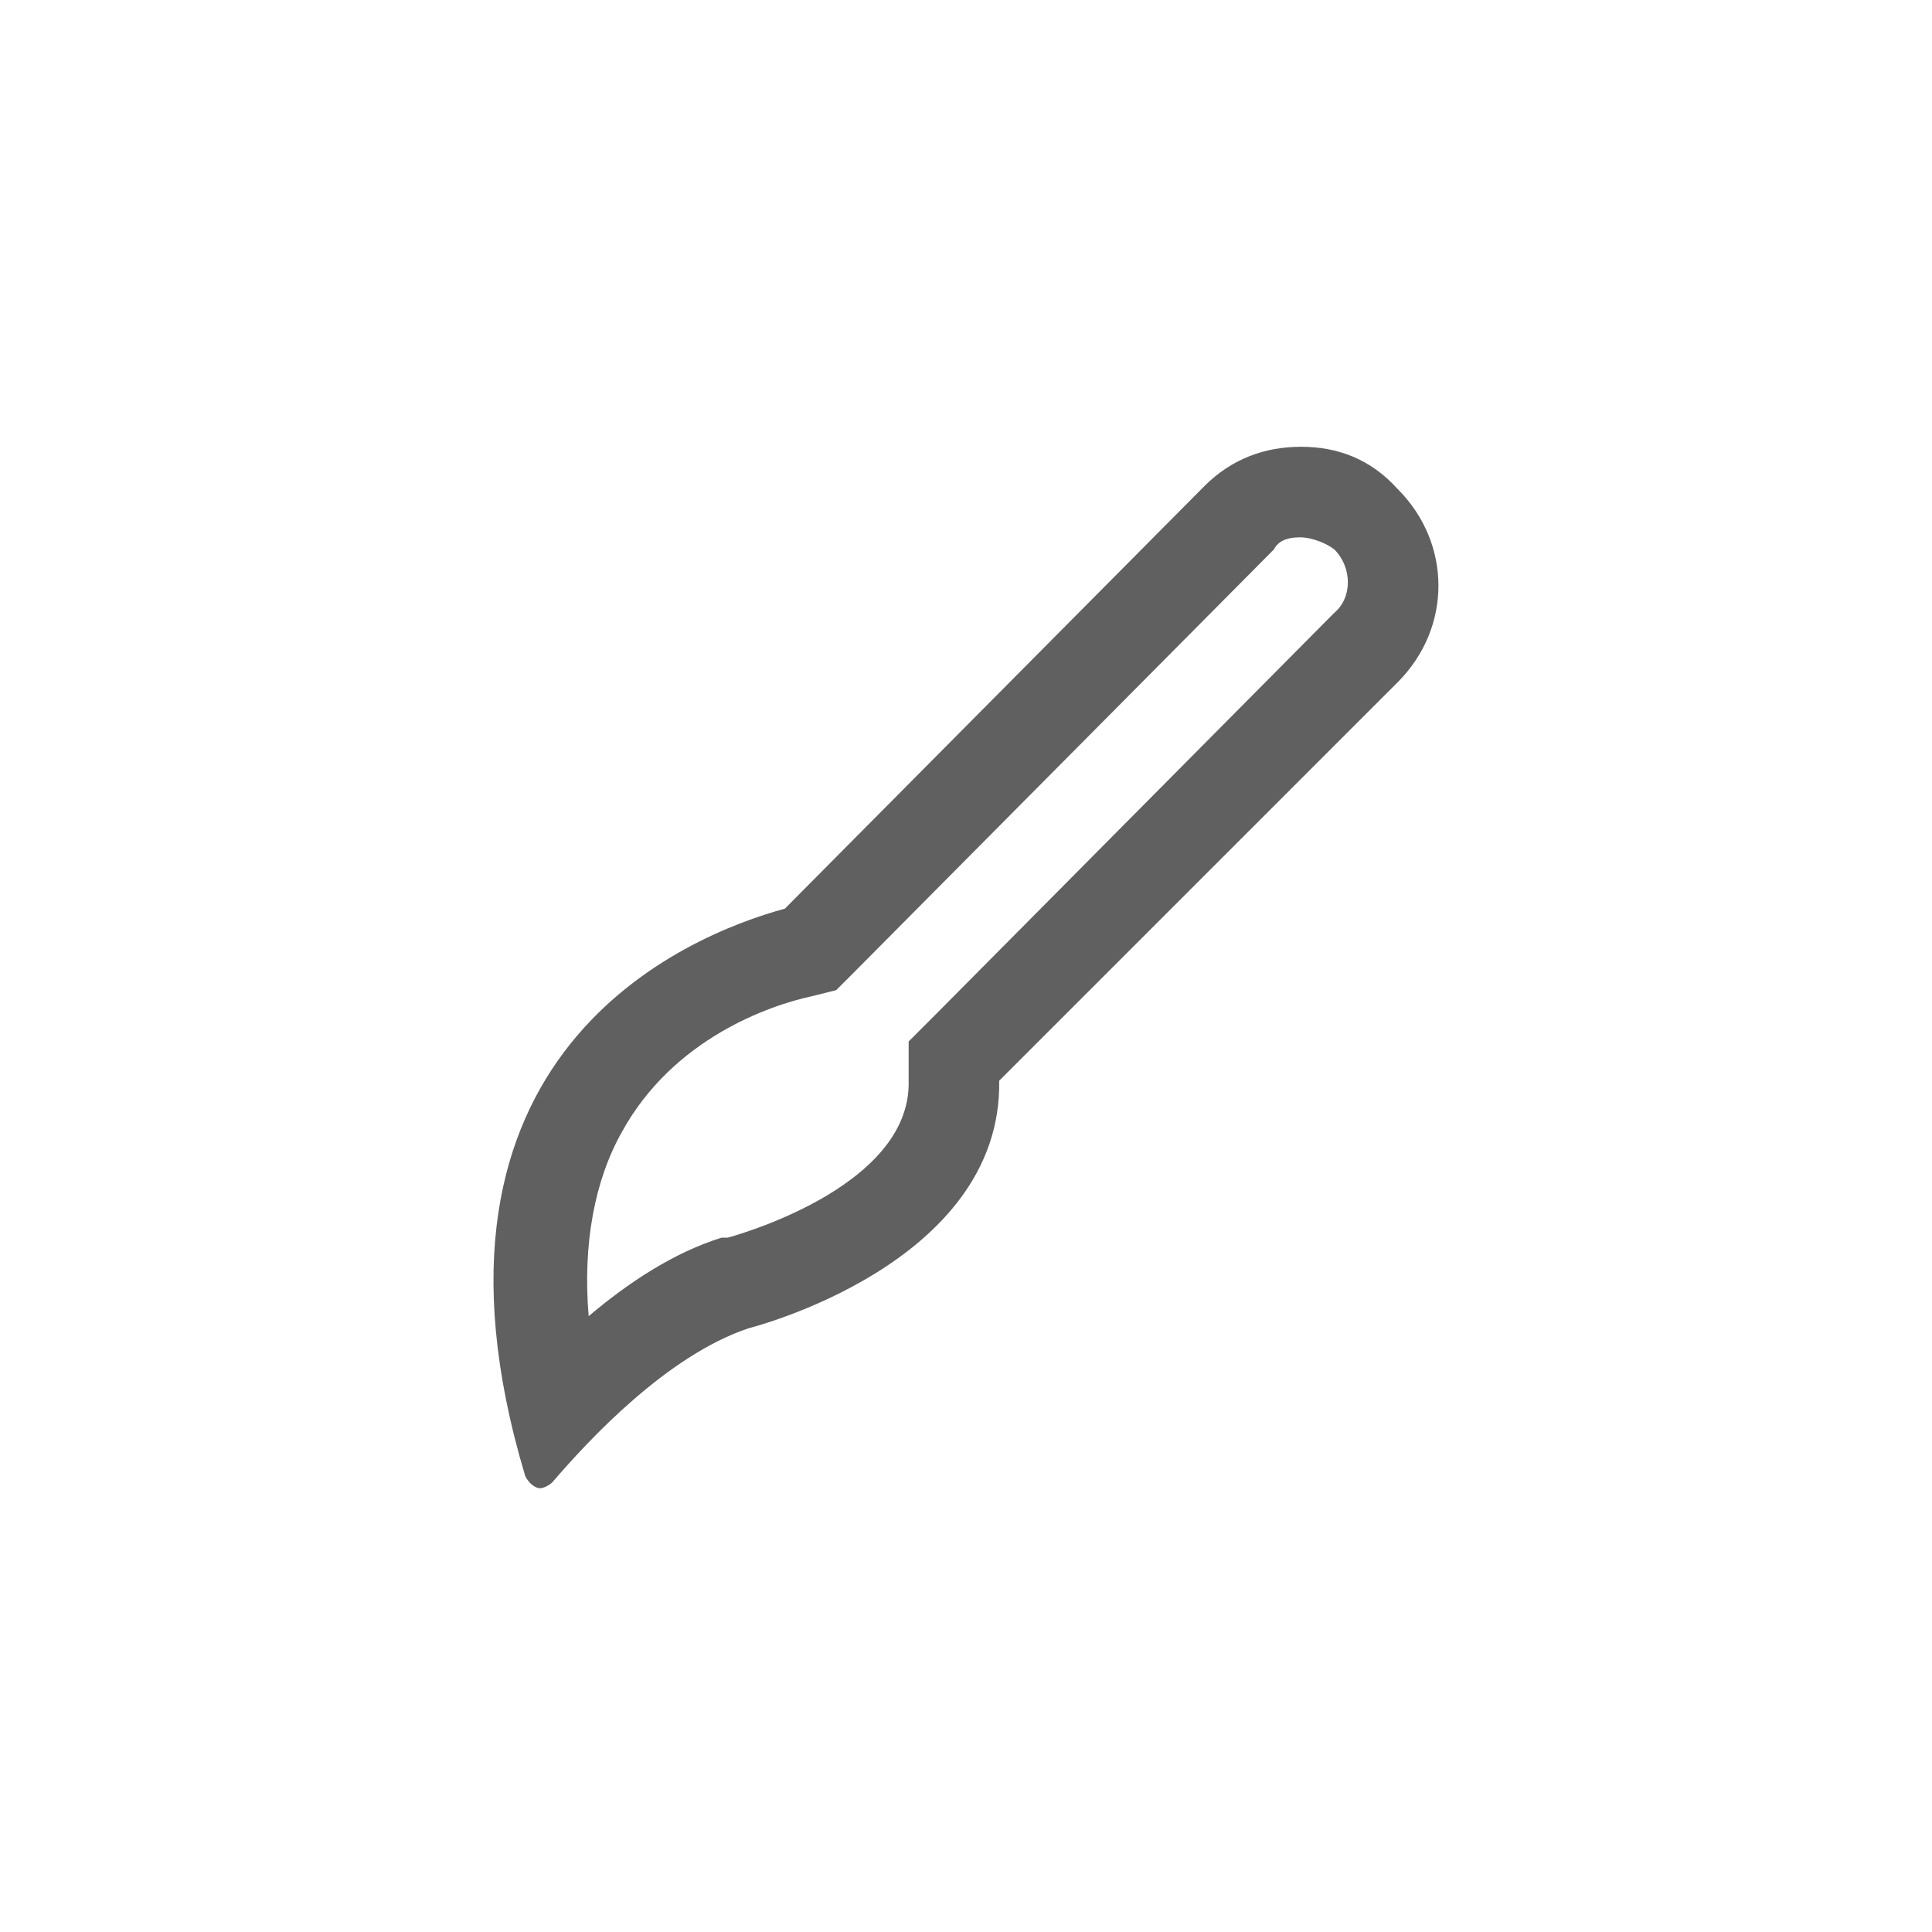 <?xml version="1.0" encoding="utf-8"?>
<!-- Generator: Adobe Illustrator 23.0.0, SVG Export Plug-In . SVG Version: 6.00 Build 0)  -->
<svg version="1.1" id="Layer_1" xmlns="http://www.w3.org/2000/svg" xmlns:xlink="http://www.w3.org/1999/xlink" x="0px" y="0px"
	 viewBox="0 0 64 64" style="enable-background:new 0 0 64 64;" xml:space="preserve">
<style type="text/css">
	.st0{fill:#606060;}
</style>
<g>
	<g>
		<path class="st0" d="M43.1,17.8c0.2,0,0.7,0.1,1.1,0.4c0.6,0.6,0.6,1.6,0,2.1L31,33.6l-0.9,0.9l0,1.3c0.1,3.6-6,5.2-6,5.2L24,41
			l-0.1,0c-1.6,0.5-3.1,1.5-4.4,2.6c-0.2-2.4,0.2-4.5,1.1-6.1c1.7-3.1,4.9-4.2,6.3-4.5l0.8-0.2l0.6-0.6l13.9-14
			C42.4,17.8,42.9,17.8,43.1,17.8 M43.1,14.8c-1.2,0-2.3,0.4-3.2,1.3L26,30.1c-3.3,0.9-12.8,4.8-8.6,18.8c0.1,0.2,0.3,0.4,0.5,0.4
			c0.1,0,0.3-0.1,0.4-0.2c1.2-1.4,3.8-4.2,6.5-5.1c0,0,8.4-2.1,8.3-8.2l13.2-13.2c1.8-1.8,1.8-4.6,0-6.4h0
			C45.4,15.2,44.3,14.8,43.1,14.8L43.1,14.8z"/>
	</g>
</g>
</svg>
